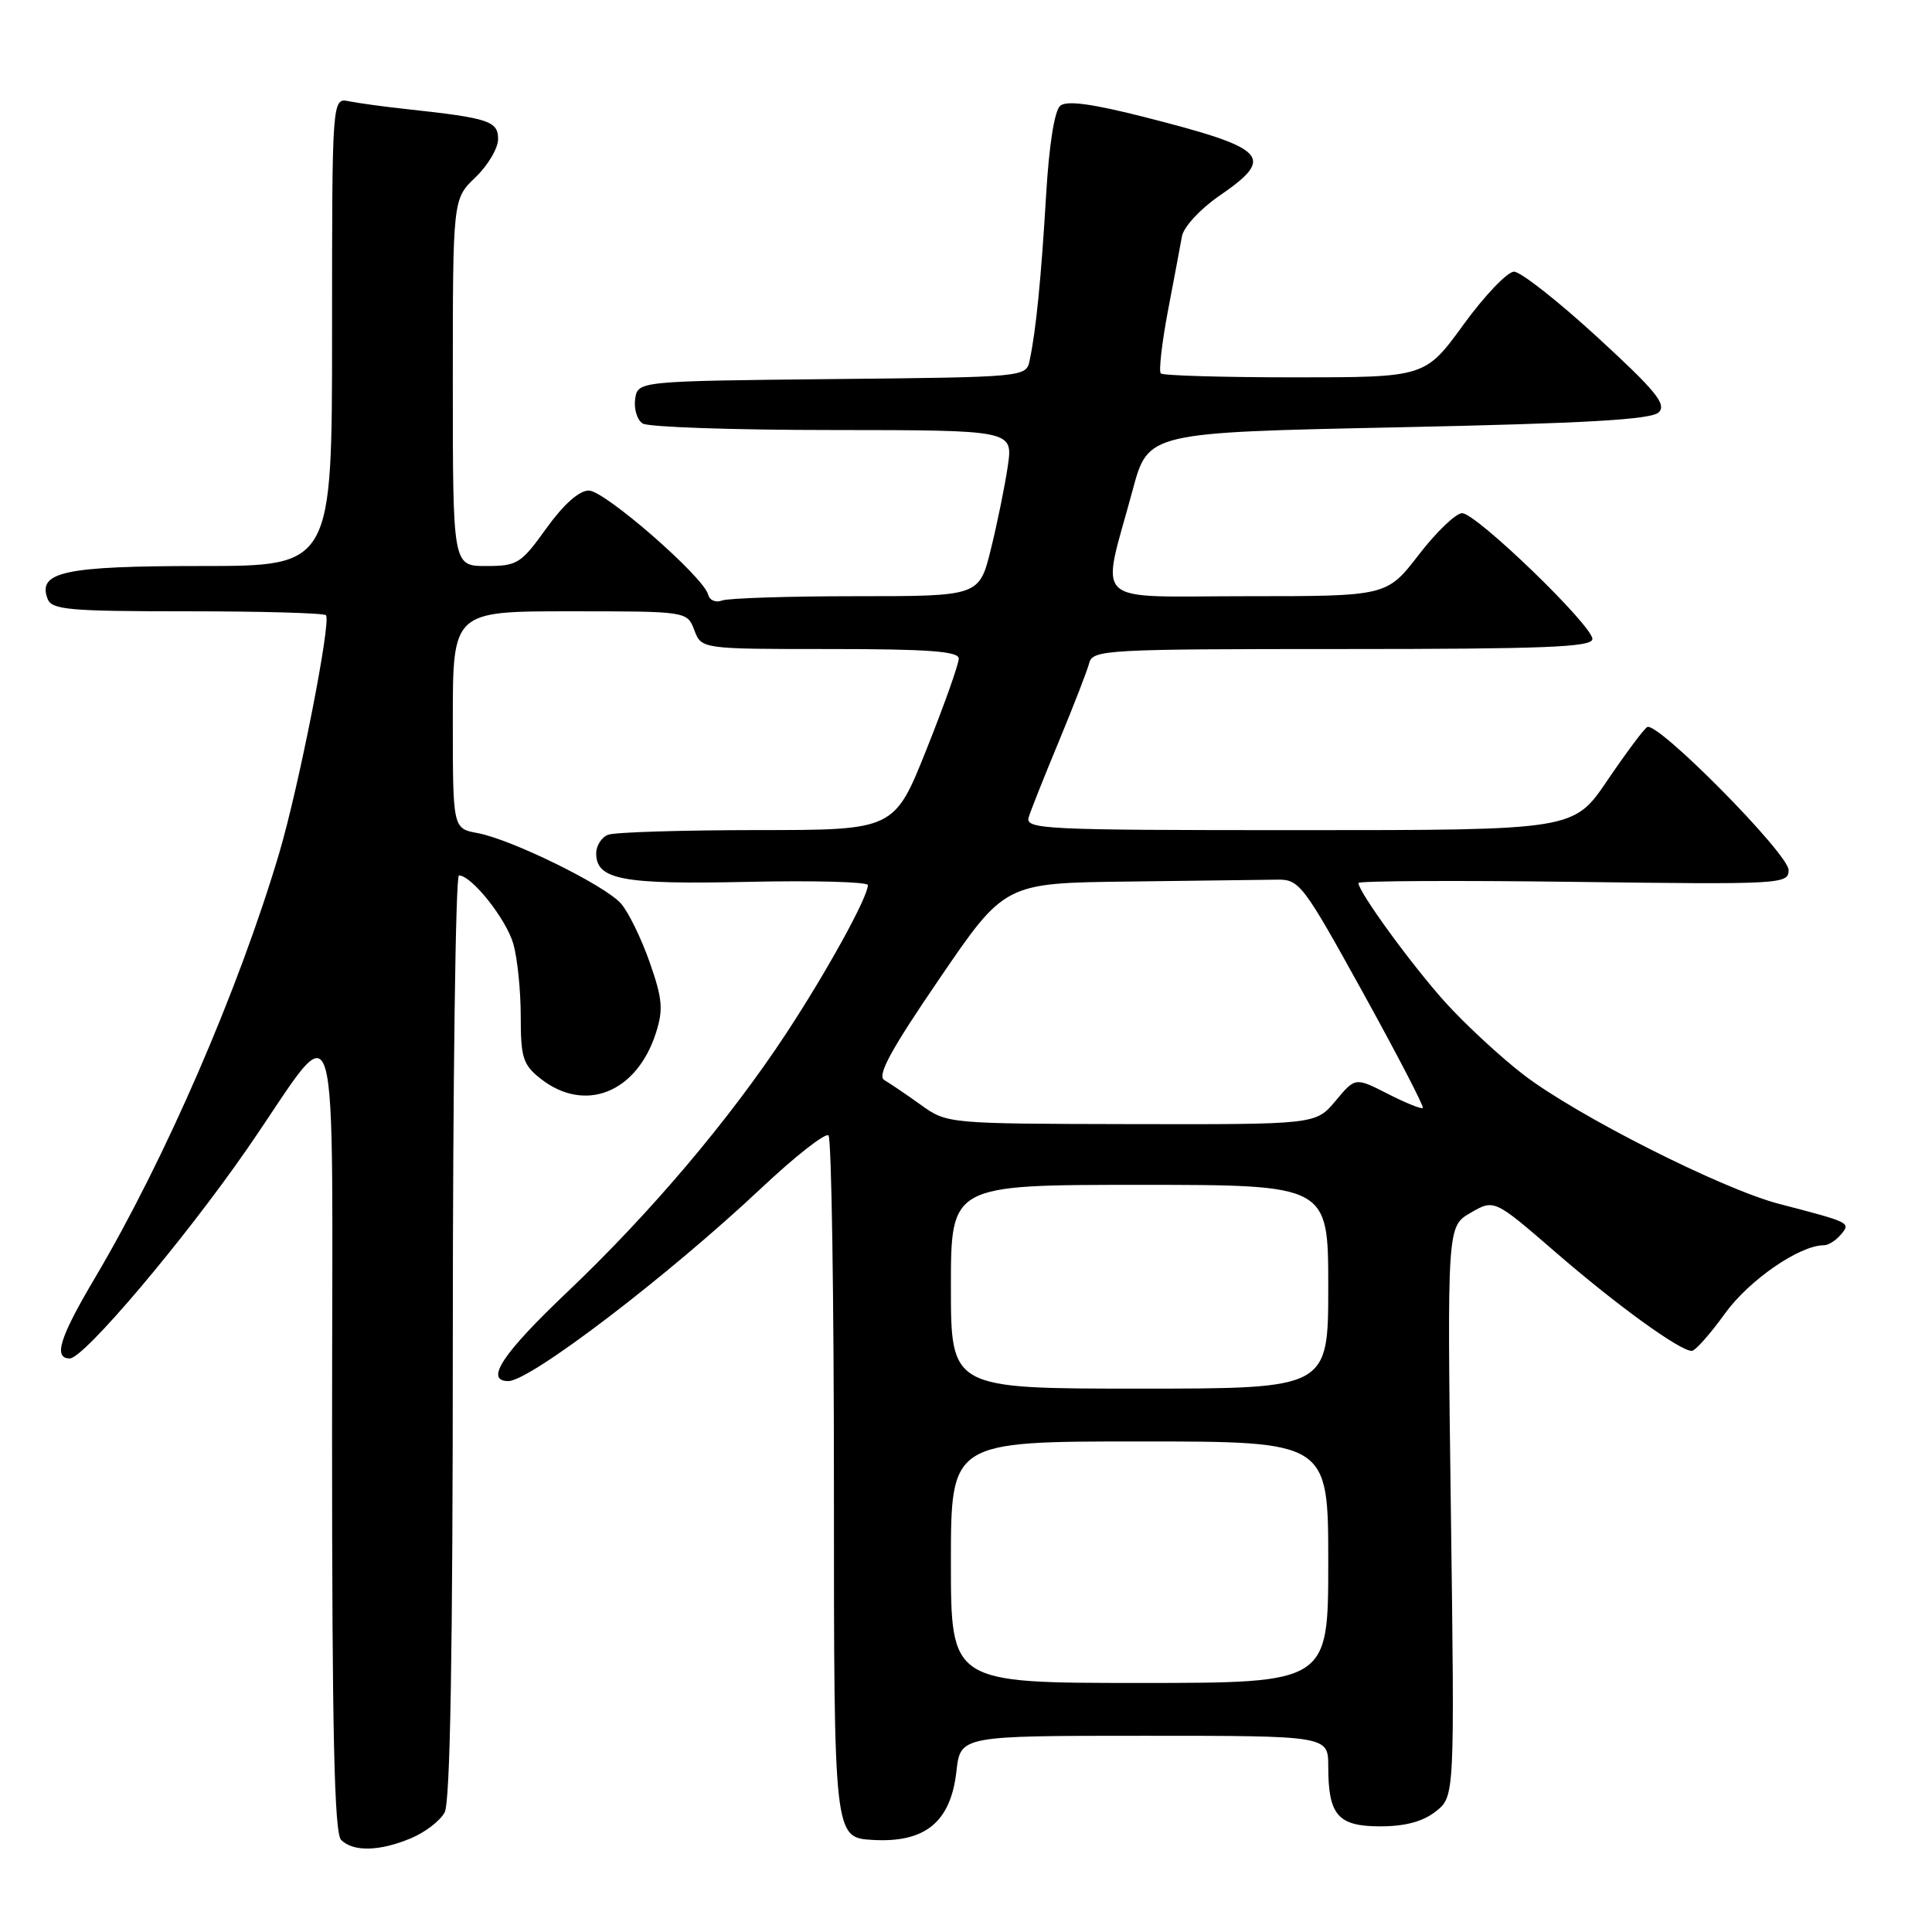 <?xml version="1.0" encoding="UTF-8" standalone="no"?>
<!DOCTYPE svg PUBLIC "-//W3C//DTD SVG 1.1//EN" "http://www.w3.org/Graphics/SVG/1.1/DTD/svg11.dtd" >
<svg xmlns="http://www.w3.org/2000/svg" xmlns:xlink="http://www.w3.org/1999/xlink" version="1.1" viewBox="0 0 256 256">
 <g >
 <path fill="currentColor"
d=" M 54.45 243.58 C 56.31 242.81 58.33 241.26 58.92 240.15 C 59.66 238.77 60.00 218.90 60.00 177.07 C 60.00 143.48 60.37 116.00 60.81 116.00 C 62.49 116.00 67.07 121.77 68.02 125.07 C 68.56 126.95 69.00 131.27 69.00 134.67 C 69.00 140.16 69.30 141.09 71.63 142.93 C 77.50 147.54 84.37 144.81 86.92 136.85 C 87.91 133.76 87.78 132.33 86.07 127.46 C 84.96 124.30 83.25 120.82 82.28 119.72 C 80.11 117.28 67.81 111.24 63.29 110.39 C 60.00 109.78 60.00 109.78 60.00 95.39 C 60.00 81.00 60.00 81.00 75.52 81.00 C 91.05 81.00 91.05 81.00 92.00 83.50 C 92.95 86.00 92.95 86.00 109.98 86.00 C 122.91 86.00 127.01 86.30 127.04 87.25 C 127.06 87.94 125.15 93.33 122.79 99.24 C 118.50 109.99 118.50 109.99 100.33 109.99 C 90.34 110.00 81.45 110.27 80.58 110.61 C 79.71 110.94 79.00 112.05 79.00 113.07 C 79.00 116.57 82.46 117.22 99.13 116.85 C 107.86 116.66 115.00 116.85 115.00 117.28 C 115.00 118.87 109.56 128.75 104.18 136.93 C 96.65 148.38 86.17 160.75 75.17 171.20 C 66.58 179.35 64.17 183.00 67.36 183.00 C 70.25 183.00 88.48 169.09 100.88 157.43 C 105.38 153.19 109.39 150.06 109.78 150.45 C 110.18 150.85 110.50 171.95 110.50 197.34 C 110.50 243.50 110.50 243.50 115.64 243.80 C 122.59 244.20 125.97 241.44 126.73 234.72 C 127.26 230.00 127.26 230.00 151.63 230.00 C 176.00 230.00 176.00 230.00 176.00 234.07 C 176.00 240.53 177.28 242.00 182.90 242.00 C 186.19 242.00 188.53 241.37 190.24 240.03 C 192.75 238.05 192.75 238.05 192.25 200.28 C 191.75 162.50 191.75 162.50 194.87 160.70 C 197.99 158.89 197.99 158.89 206.16 165.96 C 214.28 172.99 222.59 179.00 224.17 179.00 C 224.63 179.00 226.60 176.78 228.55 174.07 C 231.74 169.63 238.45 165.00 241.69 165.00 C 242.28 165.00 243.28 164.36 243.93 163.58 C 245.25 162.00 245.26 162.00 235.74 159.52 C 228.16 157.55 208.91 147.81 201.88 142.41 C 198.79 140.03 194.12 135.70 191.49 132.79 C 187.04 127.84 180.00 118.18 180.00 117.00 C 180.00 116.72 192.82 116.65 208.50 116.85 C 236.12 117.21 237.00 117.16 237.00 115.29 C 237.00 113.14 219.58 95.52 218.26 96.34 C 217.80 96.62 215.43 99.81 212.97 103.43 C 208.52 110.00 208.52 110.00 172.14 110.00 C 137.96 110.00 135.80 109.89 136.32 108.25 C 136.62 107.29 138.44 102.72 140.36 98.10 C 142.27 93.49 144.06 88.88 144.33 87.85 C 144.79 86.10 146.52 86.00 177.91 86.00 C 204.73 86.00 211.00 85.75 211.00 84.67 C 211.00 82.87 195.61 68.00 193.74 68.00 C 192.92 68.00 190.33 70.47 188.00 73.50 C 183.76 79.00 183.76 79.00 165.25 79.00 C 144.16 79.00 145.87 80.58 150.09 64.91 C 152.13 57.31 152.13 57.31 185.32 56.62 C 210.34 56.09 218.82 55.60 219.80 54.63 C 220.86 53.57 219.38 51.76 211.65 44.67 C 206.46 39.90 201.49 36.00 200.62 36.00 C 199.74 36.00 196.73 39.15 193.93 43.00 C 188.84 50.00 188.84 50.00 171.59 50.00 C 162.10 50.00 154.10 49.77 153.81 49.48 C 153.53 49.19 153.95 45.48 154.75 41.23 C 155.56 36.98 156.40 32.51 156.62 31.29 C 156.84 30.08 159.03 27.70 161.51 25.99 C 169.08 20.79 168.04 19.69 151.61 15.50 C 144.71 13.75 141.35 13.29 140.49 14.01 C 139.73 14.64 139.01 19.20 138.62 25.77 C 137.97 36.76 137.28 43.78 136.44 47.73 C 135.97 49.97 135.96 49.97 110.24 50.23 C 84.50 50.50 84.50 50.50 84.16 52.89 C 83.98 54.20 84.43 55.66 85.16 56.12 C 85.90 56.59 97.24 56.98 110.36 56.98 C 134.23 57.00 134.23 57.00 133.54 61.75 C 133.16 64.36 132.15 69.31 131.30 72.75 C 129.76 79.00 129.76 79.00 113.46 79.00 C 104.50 79.00 96.49 79.26 95.67 79.57 C 94.85 79.89 94.02 79.54 93.84 78.80 C 93.25 76.45 80.13 65.00 78.02 65.00 C 76.74 65.00 74.68 66.83 72.40 70.00 C 69.03 74.70 68.55 75.00 64.41 75.00 C 60.00 75.00 60.00 75.00 60.00 50.69 C 60.00 26.37 60.00 26.37 63.00 23.50 C 64.65 21.92 66.00 19.64 66.00 18.42 C 66.00 16.05 64.76 15.64 54.00 14.47 C 50.98 14.15 47.49 13.67 46.25 13.42 C 44.00 12.96 44.00 12.96 44.00 43.98 C 44.00 75.00 44.00 75.00 26.69 75.00 C 8.52 75.00 4.93 75.77 6.31 79.36 C 6.86 80.80 9.15 81.00 24.80 81.00 C 34.63 81.00 42.90 81.23 43.19 81.52 C 43.93 82.26 39.61 104.22 36.99 113.07 C 31.61 131.18 21.88 153.62 12.61 169.28 C 7.90 177.22 7.03 180.00 9.25 180.00 C 11.12 179.99 24.37 164.34 32.77 152.20 C 45.35 134.03 44.00 129.47 44.00 190.08 C 44.00 229.60 44.30 242.90 45.20 243.80 C 46.80 245.40 50.31 245.32 54.45 243.58 Z  M 126.00 207.00 C 126.00 191.00 126.00 191.00 151.00 191.00 C 176.00 191.00 176.00 191.00 176.00 207.00 C 176.00 223.00 176.00 223.00 151.00 223.00 C 126.00 223.00 126.00 223.00 126.00 207.00 Z  M 126.00 170.50 C 126.00 157.00 126.00 157.00 151.00 157.00 C 176.00 157.00 176.00 157.00 176.00 170.50 C 176.00 184.00 176.00 184.00 151.00 184.00 C 126.00 184.00 126.00 184.00 126.00 170.50 Z  M 122.00 146.39 C 120.08 145.01 117.90 143.54 117.17 143.11 C 116.18 142.53 118.03 139.12 124.49 129.67 C 133.13 117.00 133.13 117.00 149.57 116.81 C 158.60 116.70 167.42 116.59 169.14 116.56 C 172.18 116.50 172.59 117.04 180.58 131.49 C 185.13 139.73 188.71 146.62 188.53 146.81 C 188.34 146.99 186.26 146.15 183.89 144.94 C 179.58 142.74 179.58 142.74 176.97 145.87 C 174.35 149.00 174.35 149.00 149.93 148.95 C 125.50 148.90 125.50 148.90 122.00 146.39 Z "/>
</g>
</svg>
